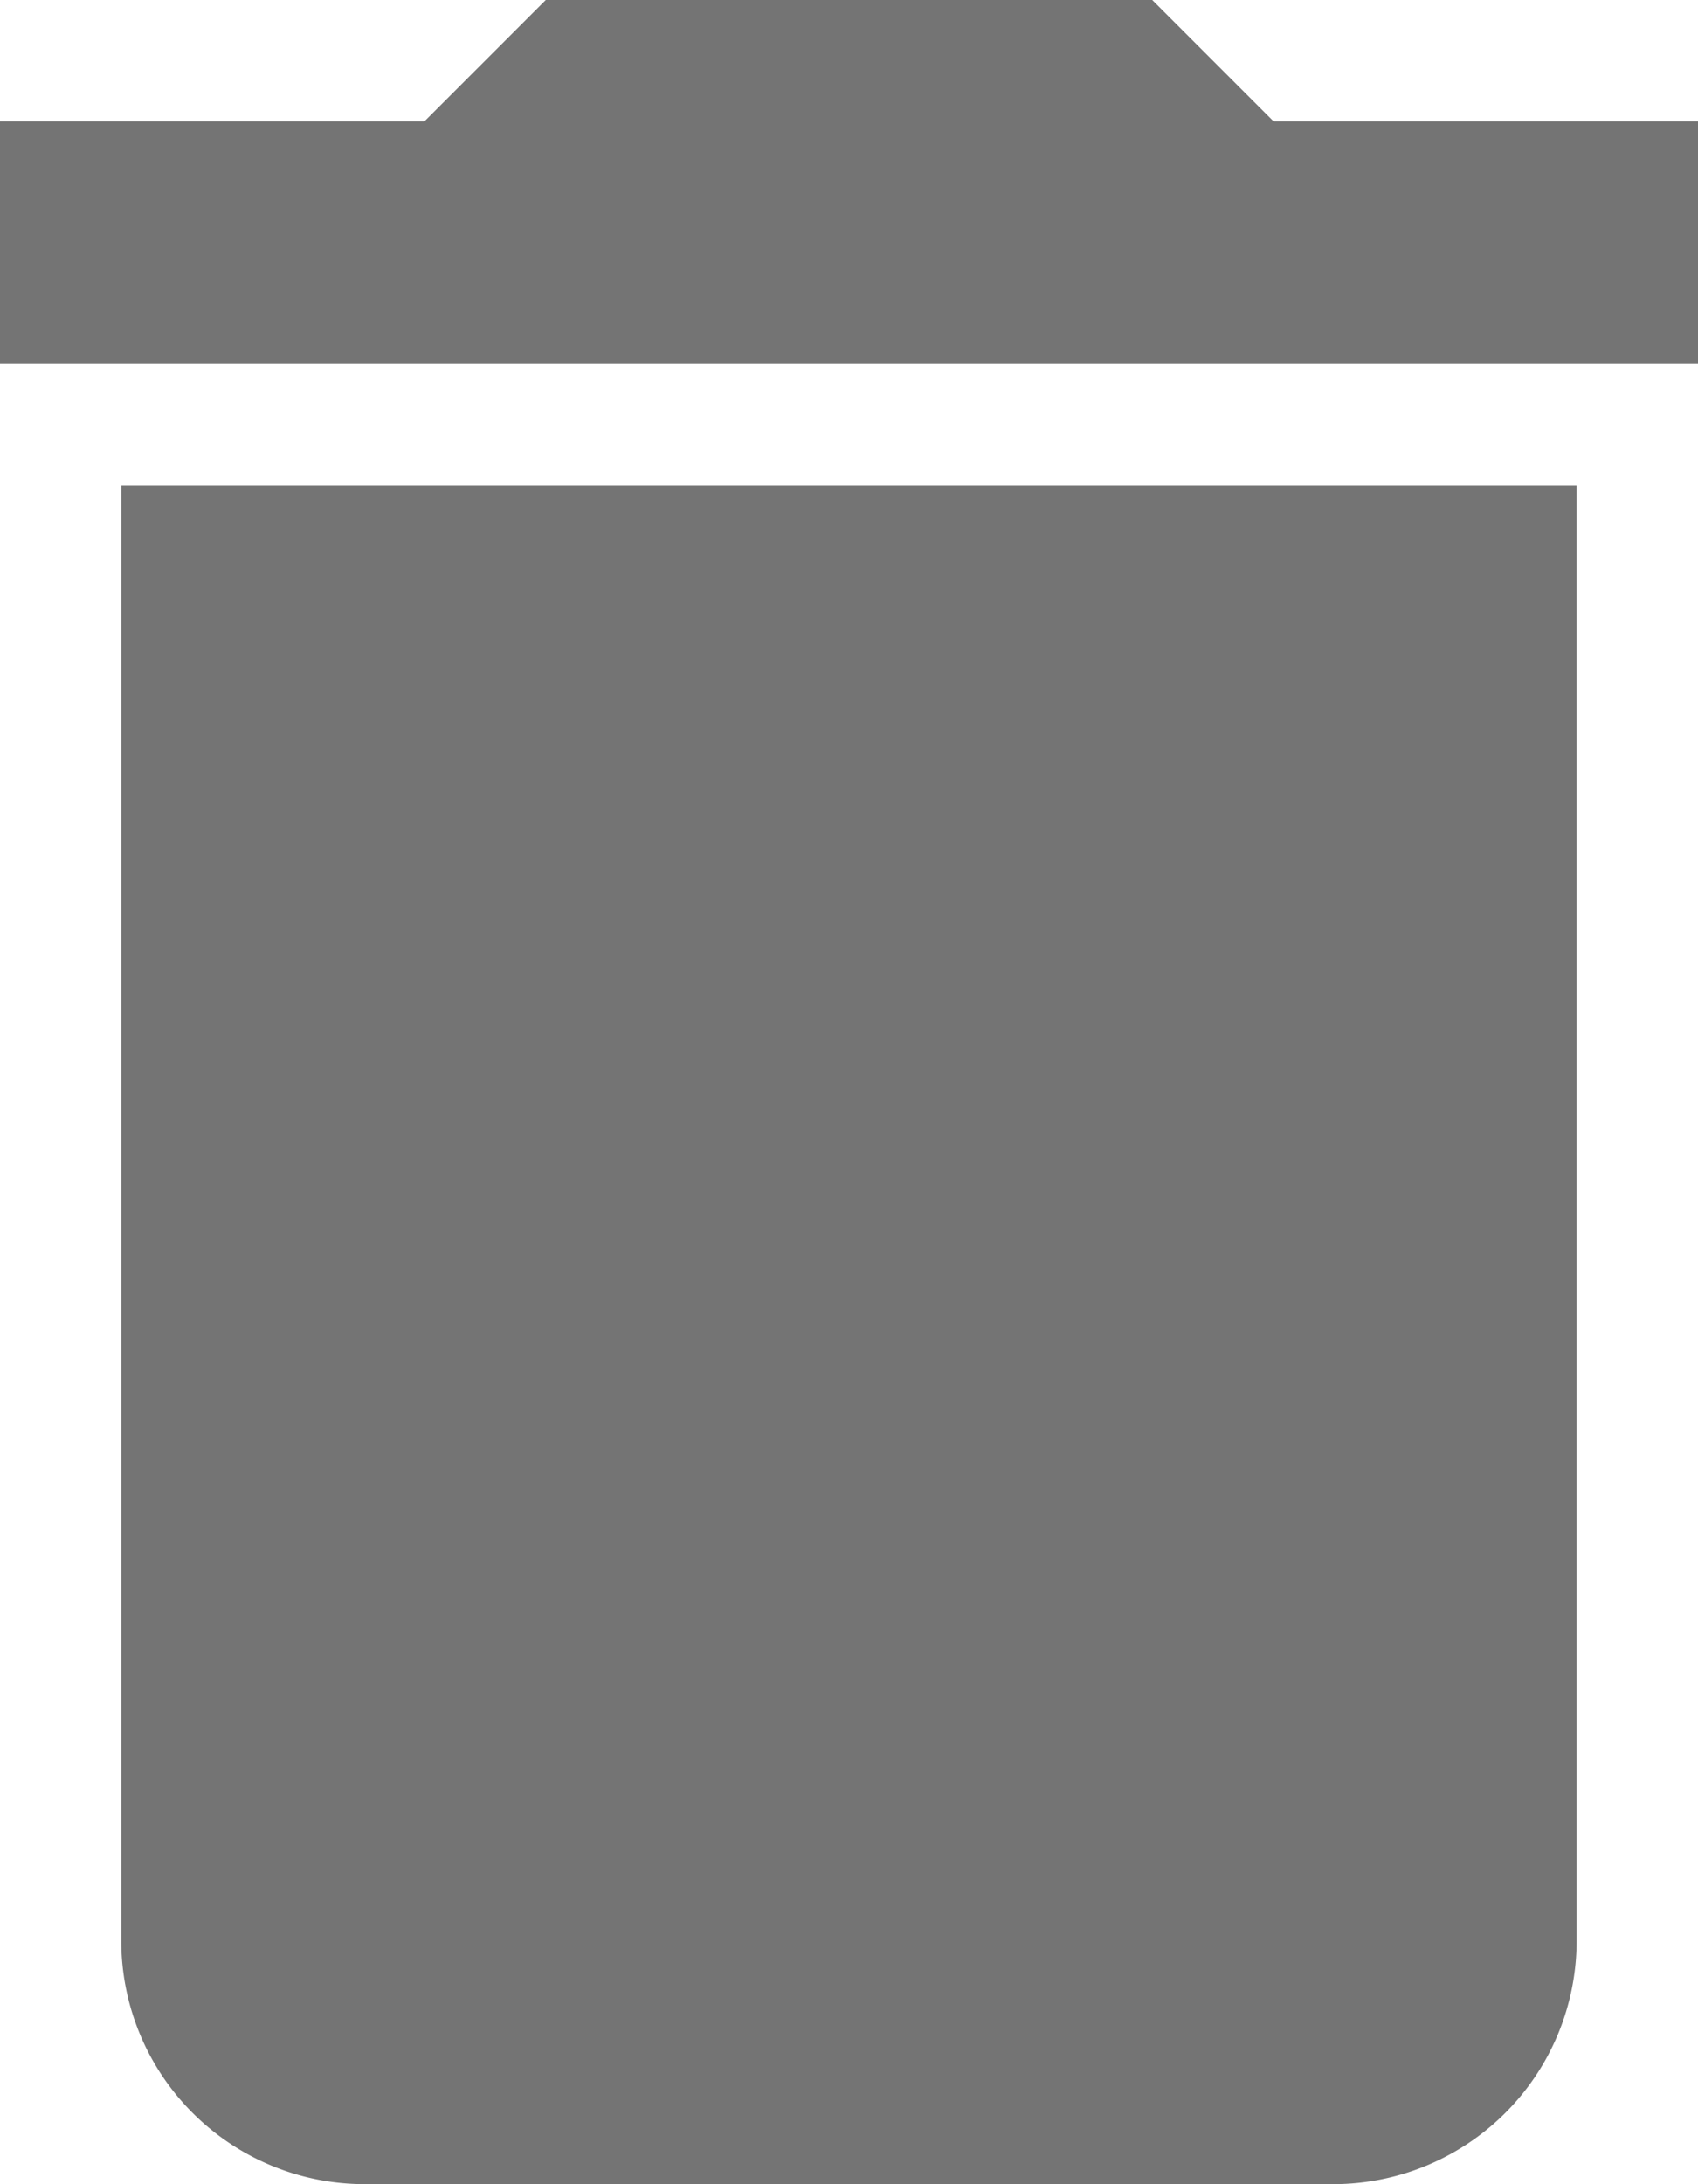 <svg xmlns="http://www.w3.org/2000/svg" width="15.556" height="20" viewBox="0 0 15.556 20"><defs><style>.a{fill:#747474;}</style></defs><path class="a" d="M4.236,19.653a2.229,2.229,0,0,0,2.222,2.222h8.889a2.229,2.229,0,0,0,2.222-2.222V6.319H4.236ZM18.681,2.986H14.792L13.681,1.875H8.125L7.014,2.986H3.125V5.208H18.681Z" transform="translate(-3.125 -1.875)"/></svg>